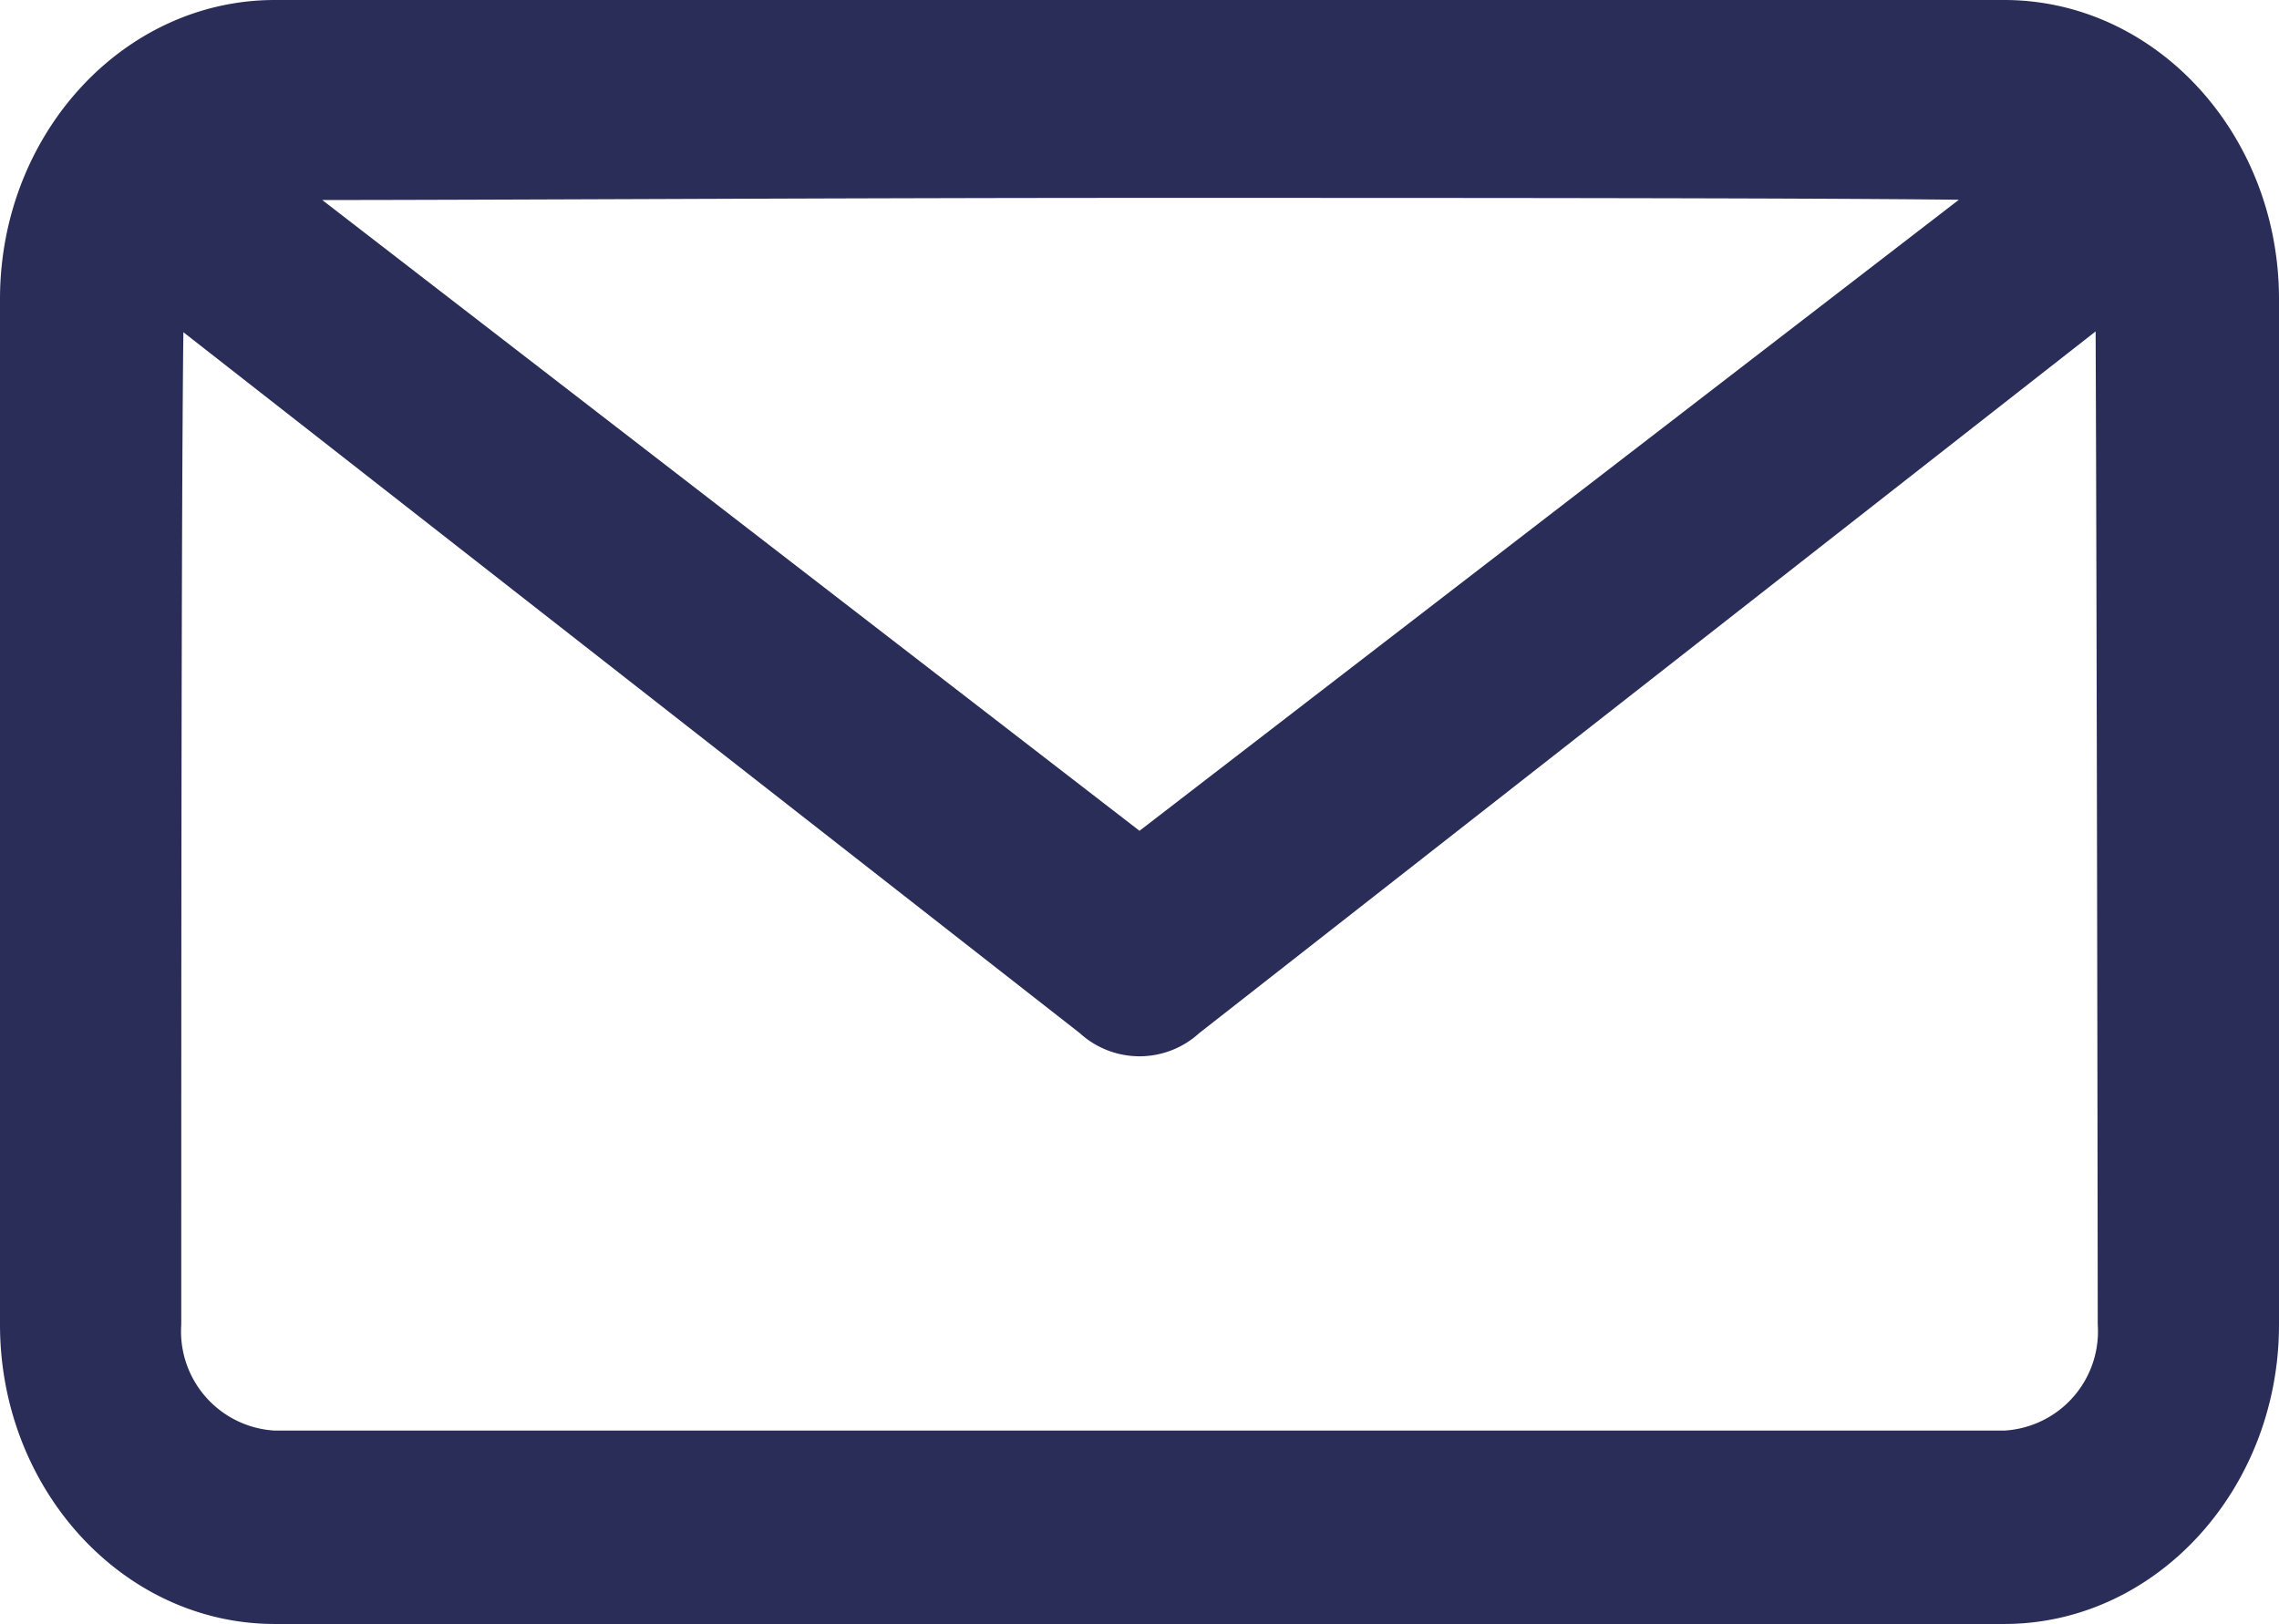 <svg xmlns="http://www.w3.org/2000/svg" viewBox="0 0 86 61.3"><title>ICONS_nieuwwwwww</title><path d="M75.63,0H10.37C4.65,0,0,5.07,0,11.29V50C0,56.22,4.65,61.3,10.37,61.3H75.63C81.35,61.3,86,56.22,86,50V11.29C86,5.07,81.35,0,75.63,0Zm3.53,50a3.75,3.75,0,0,1-3.53,4H10.37a3.75,3.75,0,0,1-3.53-4c0-11.19,0-30.93.08-37.46L40.75,39a3.34,3.34,0,0,0,4.5,0L79.08,12.51C79.11,19,79.15,38.78,79.16,50Zm-67-42.45c6,0,19.62-.08,30.88-.08s24.93,0,30.88.07L43,31.36Z" fill="#2a2d58"/></svg>